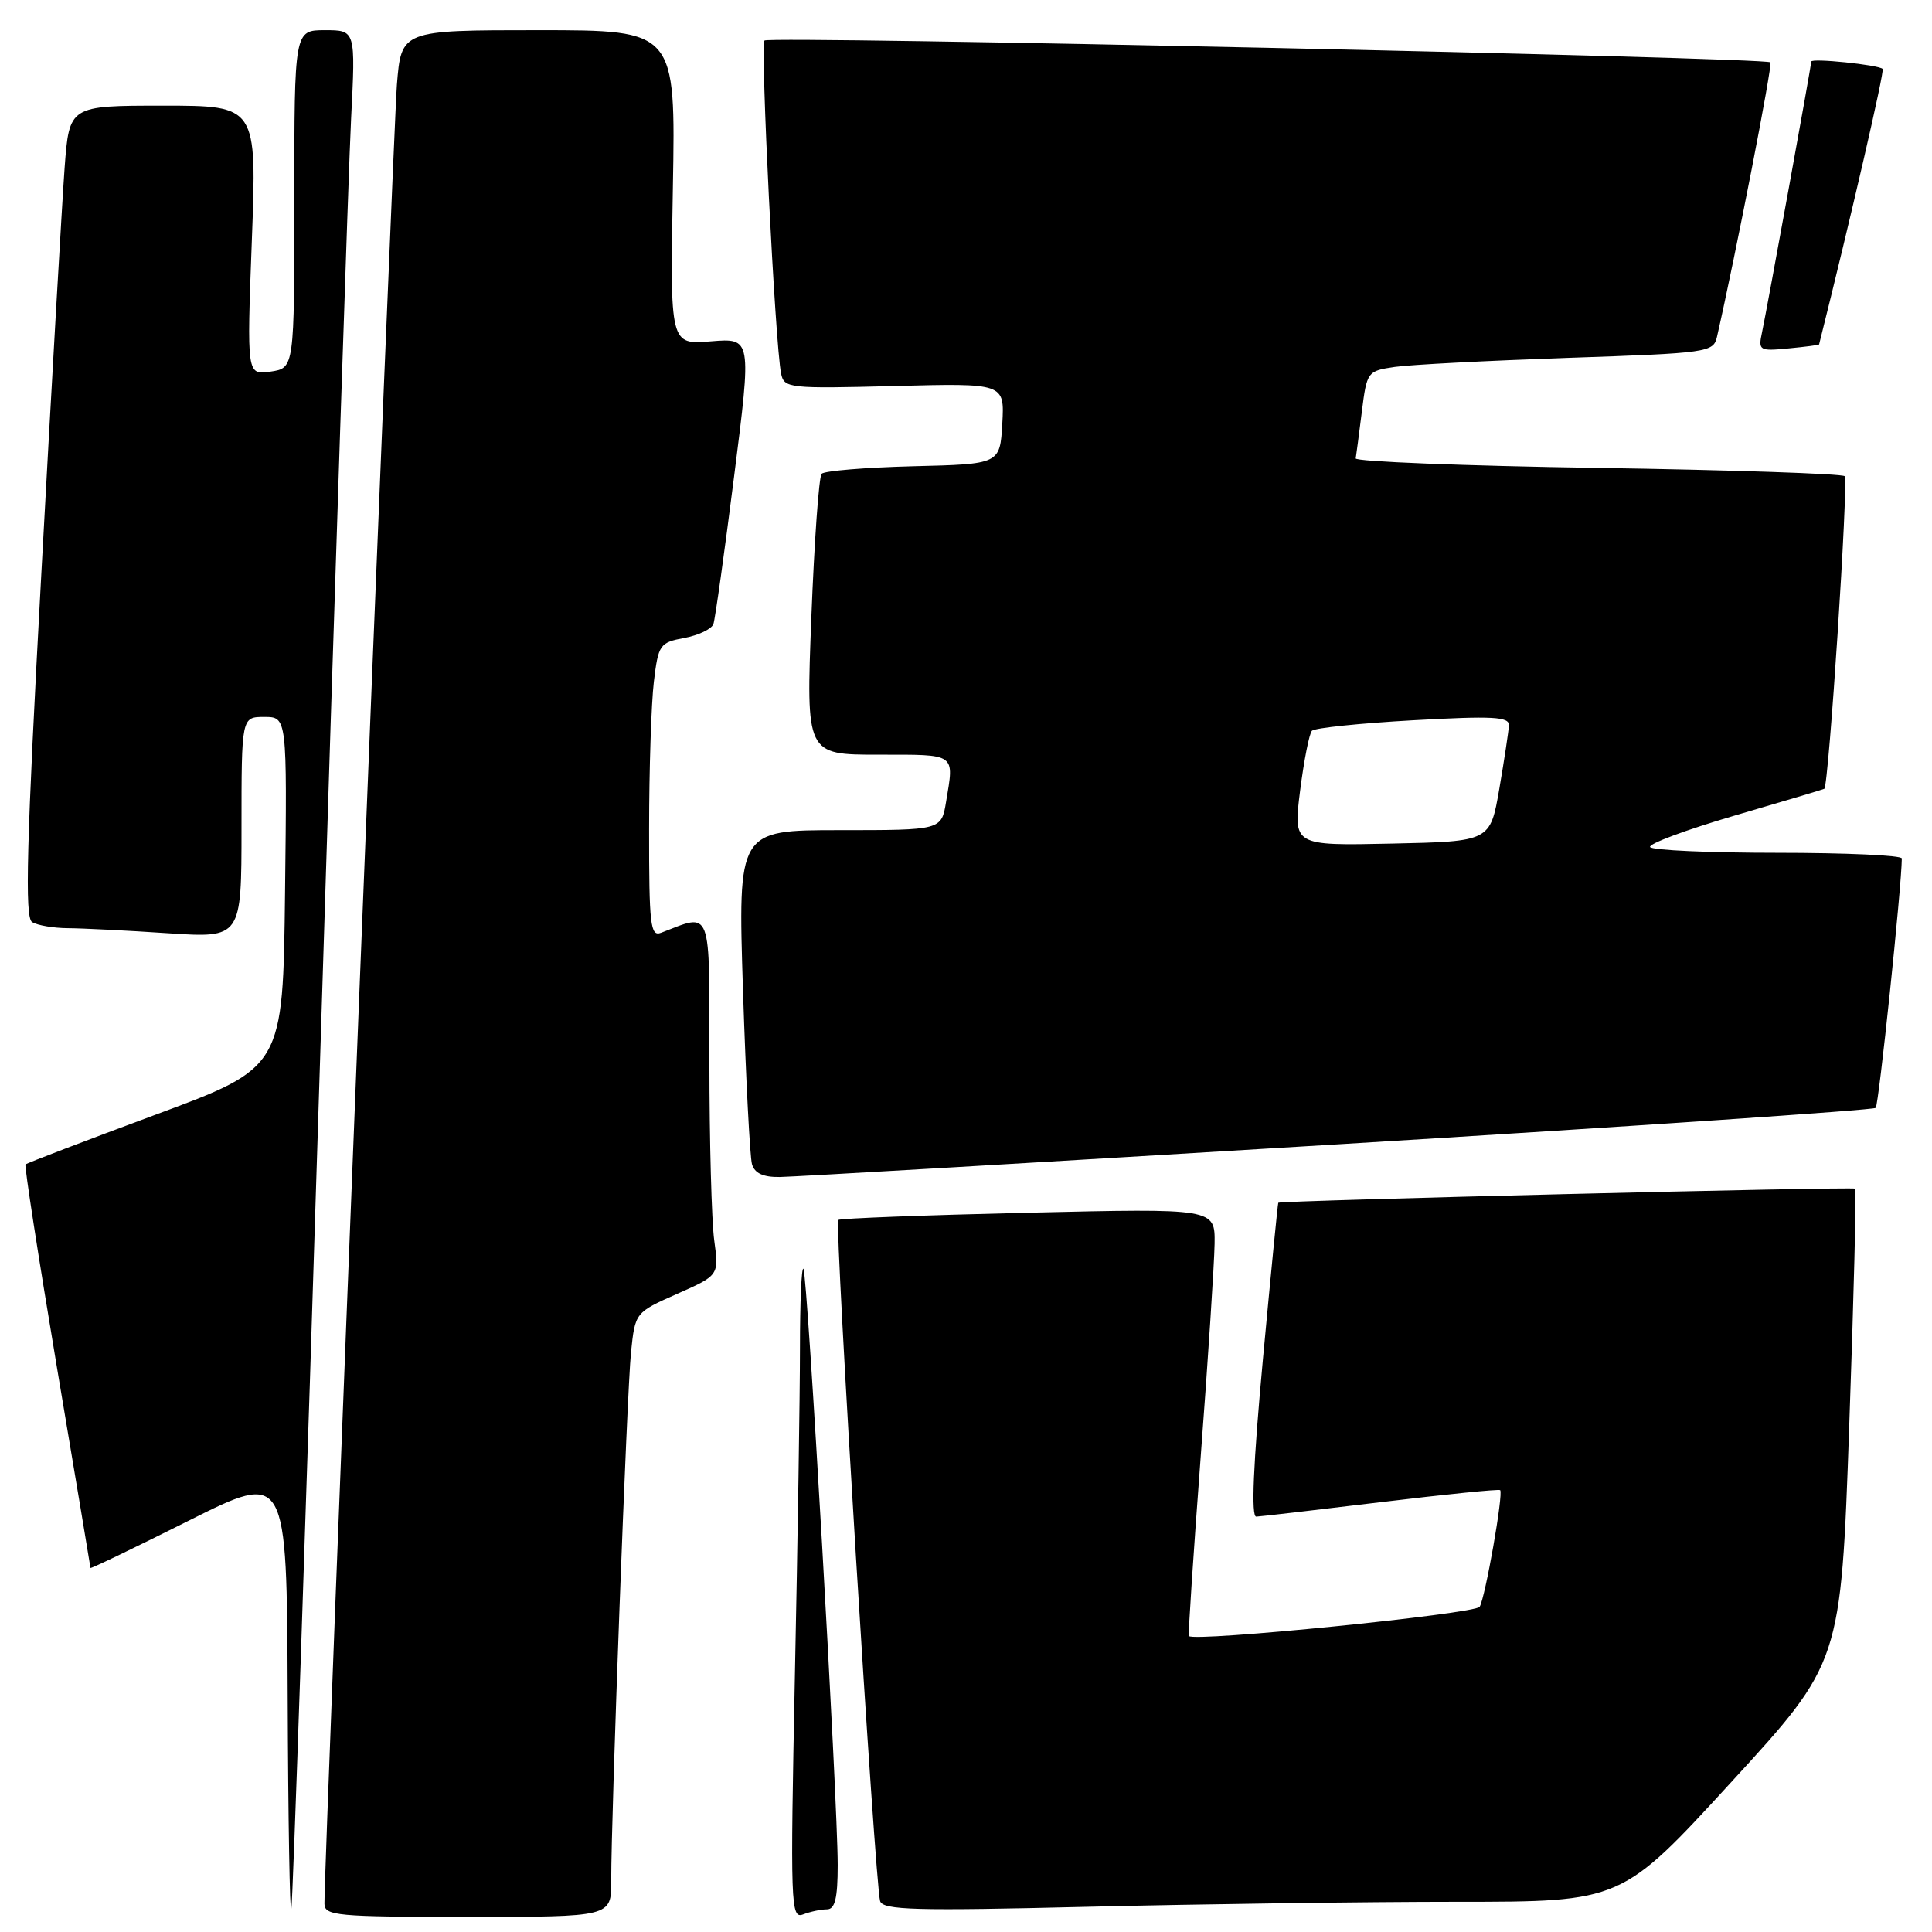 <?xml version="1.0" encoding="UTF-8" standalone="no"?>
<!DOCTYPE svg PUBLIC "-//W3C//DTD SVG 1.1//EN" "http://www.w3.org/Graphics/SVG/1.1/DTD/svg11.dtd" >
<svg xmlns="http://www.w3.org/2000/svg" xmlns:xlink="http://www.w3.org/1999/xlink" version="1.1" viewBox="0 0 256 256">
 <g >
 <path fill="currentColor"
d=" M 42.44 139.50 C 44.35 77.90 46.19 22.21 46.52 15.75 C 47.12 4.00 47.12 4.00 43.06 4.00 C 39.00 4.00 39.00 4.00 39.00 26.39 C 39.00 48.77 39.00 48.77 35.85 49.24 C 32.70 49.70 32.70 49.70 33.37 31.85 C 34.04 14.00 34.04 14.00 21.61 14.00 C 9.18 14.00 9.18 14.00 8.56 22.25 C 8.23 26.79 6.84 50.95 5.48 75.94 C 3.51 112.03 3.26 121.55 4.25 122.18 C 4.94 122.61 7.08 122.98 9.00 122.99 C 10.93 123.00 16.89 123.30 22.25 123.66 C 32.00 124.30 32.00 124.30 32.00 109.65 C 32.00 95.00 32.00 95.00 35.02 95.00 C 38.04 95.00 38.04 95.00 37.77 118.22 C 37.50 141.45 37.50 141.45 20.59 147.71 C 11.29 151.16 3.55 154.12 3.38 154.29 C 3.21 154.45 5.08 166.50 7.52 181.05 C 9.97 195.60 11.98 207.62 11.99 207.76 C 11.99 207.90 17.85 205.08 25.00 201.50 C 38.00 194.99 38.00 194.99 38.12 224.74 C 38.18 241.11 38.40 253.82 38.60 253.00 C 38.80 252.18 40.53 201.10 42.44 139.50 Z  M 80.99 249.25 C 80.98 240.36 83.07 184.52 83.61 179.20 C 84.16 173.91 84.16 173.91 89.71 171.45 C 95.27 168.99 95.27 168.99 94.64 164.36 C 94.29 161.81 94.00 151.18 94.00 140.75 C 94.00 119.88 94.41 120.99 87.59 123.60 C 86.18 124.14 86.00 122.58 86.01 109.86 C 86.01 101.96 86.30 93.18 86.64 90.34 C 87.23 85.42 87.42 85.14 90.68 84.53 C 92.56 84.18 94.29 83.35 94.53 82.69 C 94.76 82.04 95.99 73.24 97.27 63.14 C 99.60 44.79 99.60 44.79 94.19 45.23 C 88.78 45.68 88.78 45.68 89.16 24.84 C 89.53 4.00 89.53 4.00 71.35 4.00 C 53.17 4.00 53.17 4.00 52.59 11.25 C 52.11 17.34 42.95 247.02 42.99 252.25 C 43.00 253.85 44.58 254.00 62.00 254.00 C 81.00 254.00 81.00 254.00 80.99 249.25 Z  M 109.58 253.00 C 110.64 253.00 111.00 251.53 111.00 247.14 C 111.00 238.46 106.98 168.65 106.46 168.12 C 106.20 167.87 106.00 172.58 106.00 178.58 C 106.00 184.59 105.70 204.09 105.33 221.92 C 104.71 252.52 104.77 254.30 106.42 253.67 C 107.38 253.30 108.80 253.00 109.58 253.00 Z  M 193.10 252.00 C 214.87 252.00 214.87 252.00 229.40 236.14 C 243.93 220.29 243.93 220.29 245.03 189.04 C 245.64 171.86 245.99 157.66 245.82 157.50 C 245.52 157.22 169.65 159.08 169.38 159.37 C 169.31 159.44 168.39 168.84 167.33 180.25 C 166.06 194.06 165.76 200.99 166.46 200.96 C 167.03 200.94 174.47 200.07 183.00 199.04 C 191.52 198.01 198.62 197.29 198.78 197.45 C 199.23 197.90 196.81 211.69 196.06 212.91 C 195.47 213.85 158.11 217.61 157.53 216.78 C 157.42 216.63 158.13 205.93 159.10 193.00 C 160.08 180.07 160.90 167.39 160.94 164.80 C 161.00 160.11 161.00 160.11 136.25 160.69 C 122.64 161.01 111.31 161.44 111.07 161.65 C 110.57 162.09 115.96 249.83 116.62 251.91 C 116.99 253.10 121.31 253.22 144.19 252.66 C 159.12 252.30 181.12 252.00 193.10 252.00 Z  M 177.25 151.63 C 216.16 149.26 248.24 147.09 248.54 146.80 C 248.95 146.39 251.98 117.44 252.00 113.75 C 252.00 113.34 244.60 113.00 235.56 113.00 C 226.52 113.00 218.91 112.66 218.65 112.24 C 218.39 111.82 223.43 109.95 229.84 108.07 C 236.25 106.20 241.60 104.60 241.73 104.52 C 242.32 104.14 244.96 63.63 244.43 63.10 C 244.10 62.77 229.36 62.27 211.67 62.00 C 193.98 61.73 179.56 61.16 179.64 60.74 C 179.71 60.32 180.08 57.54 180.45 54.56 C 181.11 49.25 181.19 49.15 184.81 48.62 C 186.84 48.32 197.17 47.79 207.76 47.42 C 226.34 46.79 227.04 46.69 227.51 44.63 C 229.99 33.74 234.90 8.56 234.59 8.26 C 233.94 7.61 101.92 4.74 101.30 5.37 C 100.72 5.94 102.71 45.66 103.50 49.51 C 103.90 51.44 104.53 51.51 118.52 51.15 C 133.11 50.77 133.11 50.77 132.81 56.14 C 132.50 61.50 132.50 61.50 121.02 61.78 C 114.70 61.94 109.23 62.39 108.87 62.78 C 108.51 63.18 107.90 71.71 107.51 81.75 C 106.80 100.00 106.80 100.00 116.40 100.00 C 126.81 100.00 126.44 99.74 125.36 106.25 C 124.74 110.00 124.74 110.00 111.25 110.00 C 97.77 110.00 97.77 110.00 98.45 131.25 C 98.83 142.94 99.37 153.29 99.64 154.25 C 99.98 155.46 101.12 155.99 103.32 155.96 C 105.07 155.94 138.34 153.99 177.25 151.63 Z  M 241.04 45.64 C 245.24 28.88 249.73 9.41 249.46 9.13 C 248.92 8.59 240.00 7.67 240.00 8.16 C 240.00 8.72 234.16 40.81 233.48 44.03 C 232.96 46.45 233.11 46.54 236.97 46.17 C 239.19 45.96 241.02 45.72 241.04 45.64 Z  M 172.27 104.78 C 172.78 100.78 173.48 97.20 173.84 96.83 C 174.20 96.46 180.24 95.83 187.25 95.44 C 197.80 94.85 199.99 94.97 199.94 96.11 C 199.90 96.88 199.33 100.65 198.67 104.50 C 197.46 111.50 197.46 111.50 184.41 111.78 C 171.36 112.06 171.36 112.06 172.27 104.78 Z "/>
</g>
</svg>